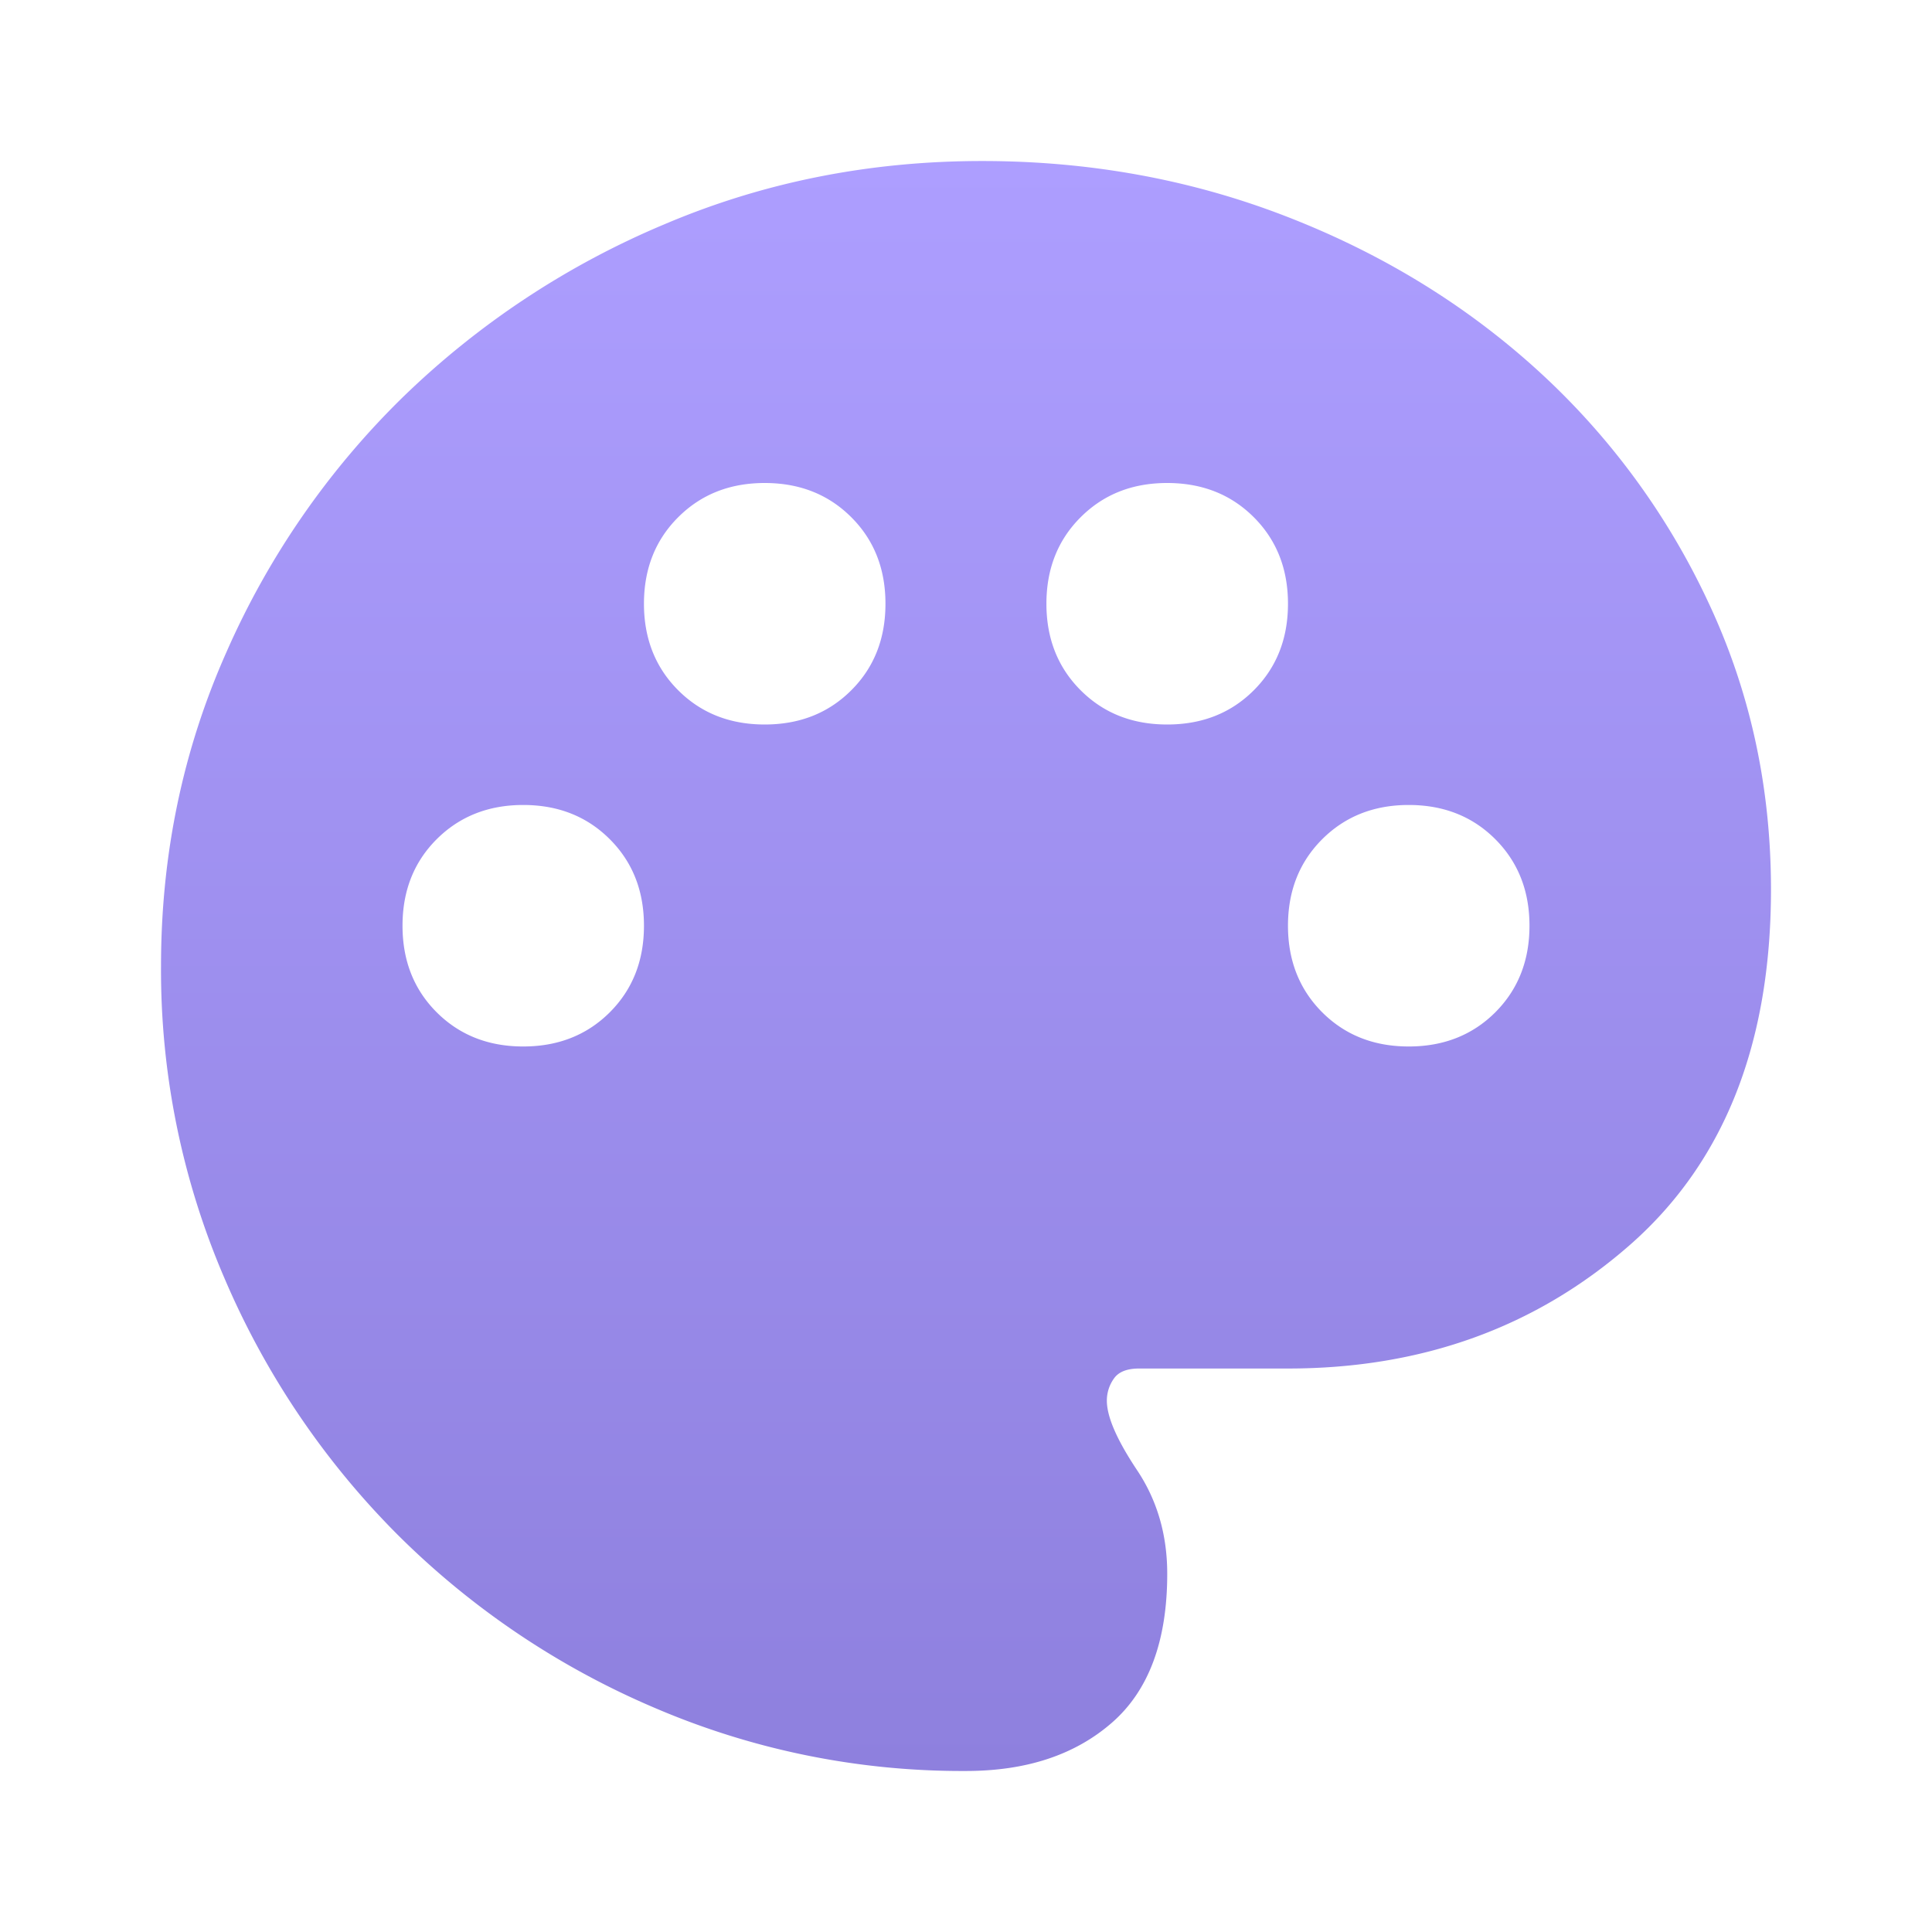 <svg xmlns="http://www.w3.org/2000/svg" width="32" height="32" fill="none"><path fill="url(#a)" d="M16 29.333a12.9 12.9 0 0 1-5.167-1.05 13.524 13.524 0 0 1-4.25-2.866 13.524 13.524 0 0 1-2.867-4.25A12.9 12.9 0 0 1 2.667 16c0-1.845.362-3.578 1.084-5.2a13.508 13.508 0 0 1 2.933-4.233A13.973 13.973 0 0 1 11 3.717c1.644-.7 3.4-1.05 5.267-1.05 1.777 0 3.455.305 5.033.916 1.578.611 2.96 1.456 4.15 2.534a12.123 12.123 0 0 1 2.833 3.833c.7 1.478 1.05 3.072 1.05 4.783 0 2.556-.778 4.517-2.333 5.884-1.556 1.366-3.445 2.05-5.667 2.05h-2.466c-.2 0-.34.055-.417.166a.626.626 0 0 0-.117.367c0 .267.167.65.5 1.15.334.5.5 1.072.5 1.717 0 1.11-.305 1.933-.916 2.466-.612.534-1.417.8-2.417.8Zm-7.334-12c.578 0 1.056-.189 1.434-.566.378-.378.566-.856.566-1.434s-.188-1.055-.566-1.433c-.378-.378-.856-.567-1.434-.567-.577 0-1.055.19-1.433.567-.378.378-.566.855-.566 1.433 0 .578.188 1.056.566 1.434.378.377.856.566 1.433.566Zm4-5.333c.578 0 1.056-.189 1.434-.567.378-.377.566-.855.566-1.433 0-.578-.188-1.056-.566-1.433-.378-.378-.856-.567-1.434-.567-.577 0-1.055.189-1.433.567-.378.377-.567.855-.567 1.433 0 .578.19 1.056.567 1.433.378.378.856.567 1.433.567Zm6.667 0c.578 0 1.056-.189 1.434-.567.377-.377.566-.855.566-1.433 0-.578-.189-1.056-.566-1.433C20.389 8.189 19.91 8 19.332 8s-1.055.189-1.433.567c-.378.377-.567.855-.567 1.433 0 .578.19 1.056.567 1.433.378.378.855.567 1.433.567Zm4 5.333c.578 0 1.056-.189 1.434-.566.377-.378.566-.856.566-1.434s-.189-1.055-.566-1.433c-.378-.378-.856-.567-1.434-.567s-1.055.19-1.433.567c-.378.378-.567.855-.567 1.433 0 .578.19 1.056.567 1.434.378.377.855.566 1.433.566Z"/><defs><linearGradient id="a" x1="16" x2="16" y1="2.667" y2="29.333" gradientUnits="userSpaceOnUse"><stop stop-color="#AD9EFF"/><stop offset="1" stop-color="#8E80DE"/></linearGradient></defs></svg>